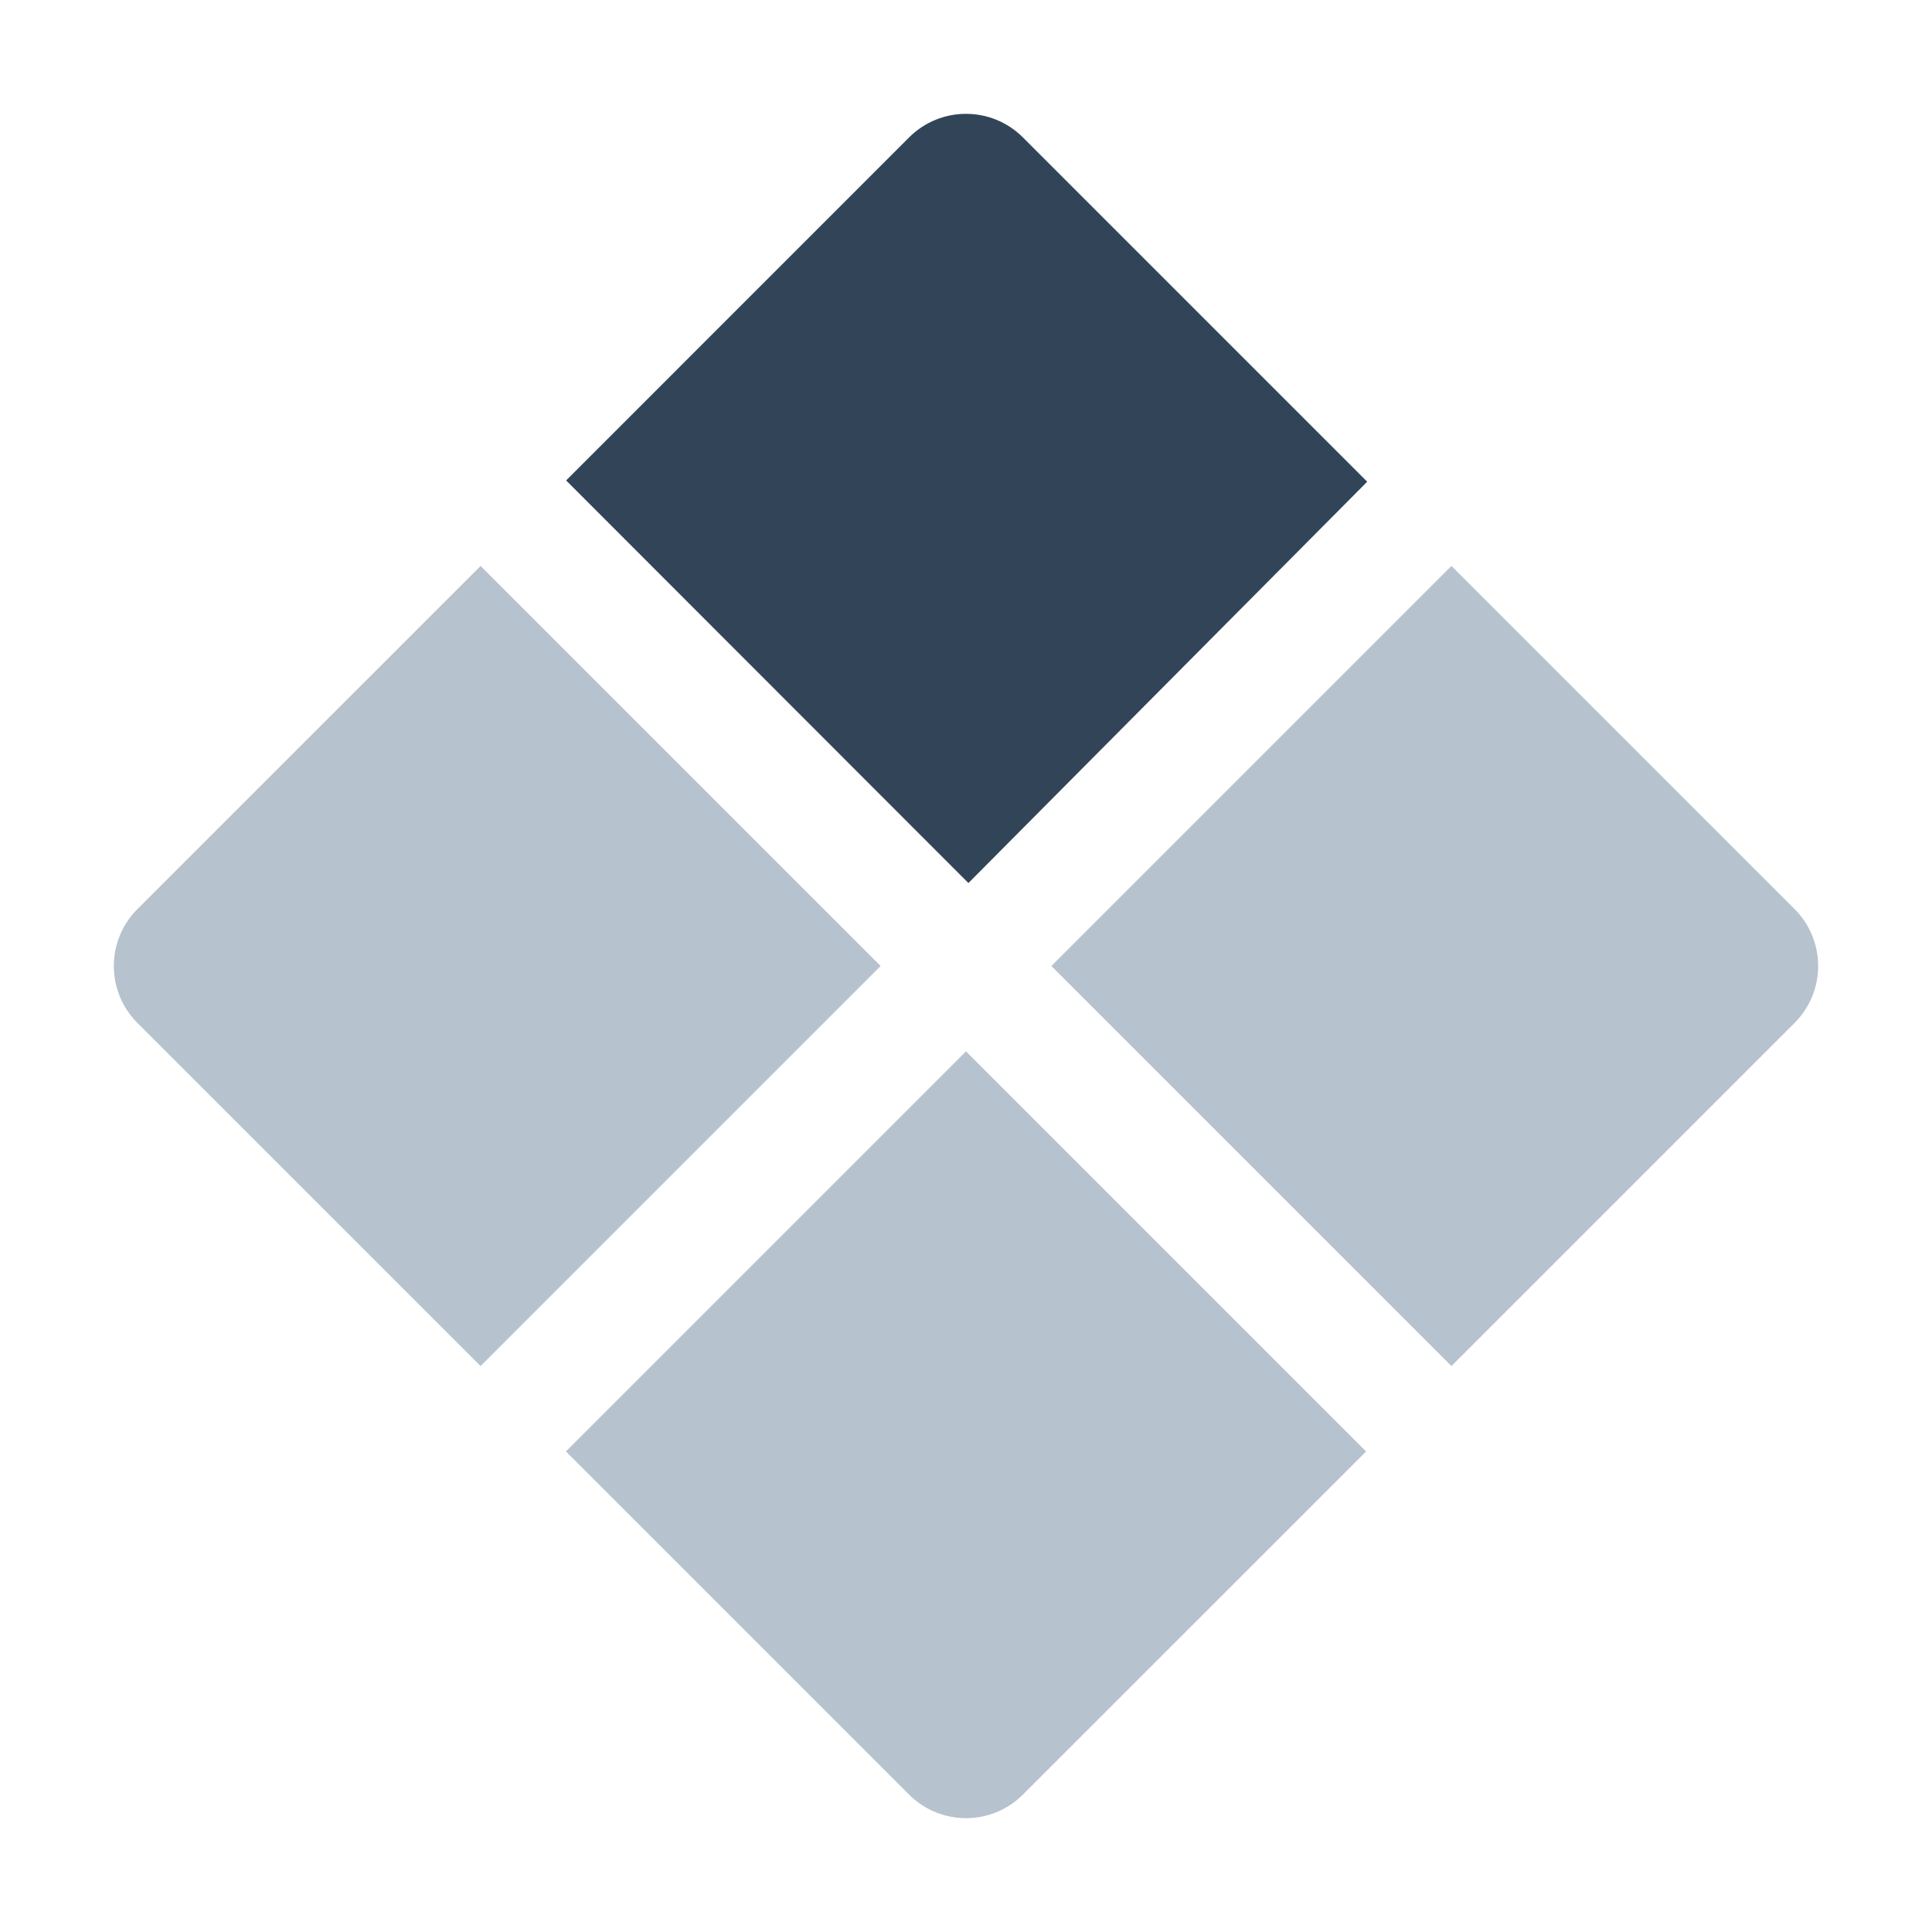 <svg width="48" height="48" viewBox="0 0 48 48" fill="none" xmlns="http://www.w3.org/2000/svg">
<path d="M36.061 14.061L26.122 24L36.061 33.939L44.586 25.414C45.367 24.633 45.367 23.367 44.586 22.586L36.061 14.061Z" fill="#B6C2CD"/>
<path d="M33.94 36.061L24 26.121L14.061 36.061L22.586 44.586C23.367 45.367 24.633 45.367 25.414 44.586L33.94 36.061Z" fill="#B6C2CD"/>
<path d="M11.94 33.939L21.879 24L11.94 14.061L3.414 22.586C2.633 23.367 2.633 24.633 3.414 25.414L11.94 33.939Z" fill="#B6C2CD"/>
<path d="M25.414 3.414L33.968 11.968L24.06 21.939L14.065 11.936L22.586 3.414C23.367 2.633 24.633 2.633 25.414 3.414Z" fill="#324558"/>
</svg>

